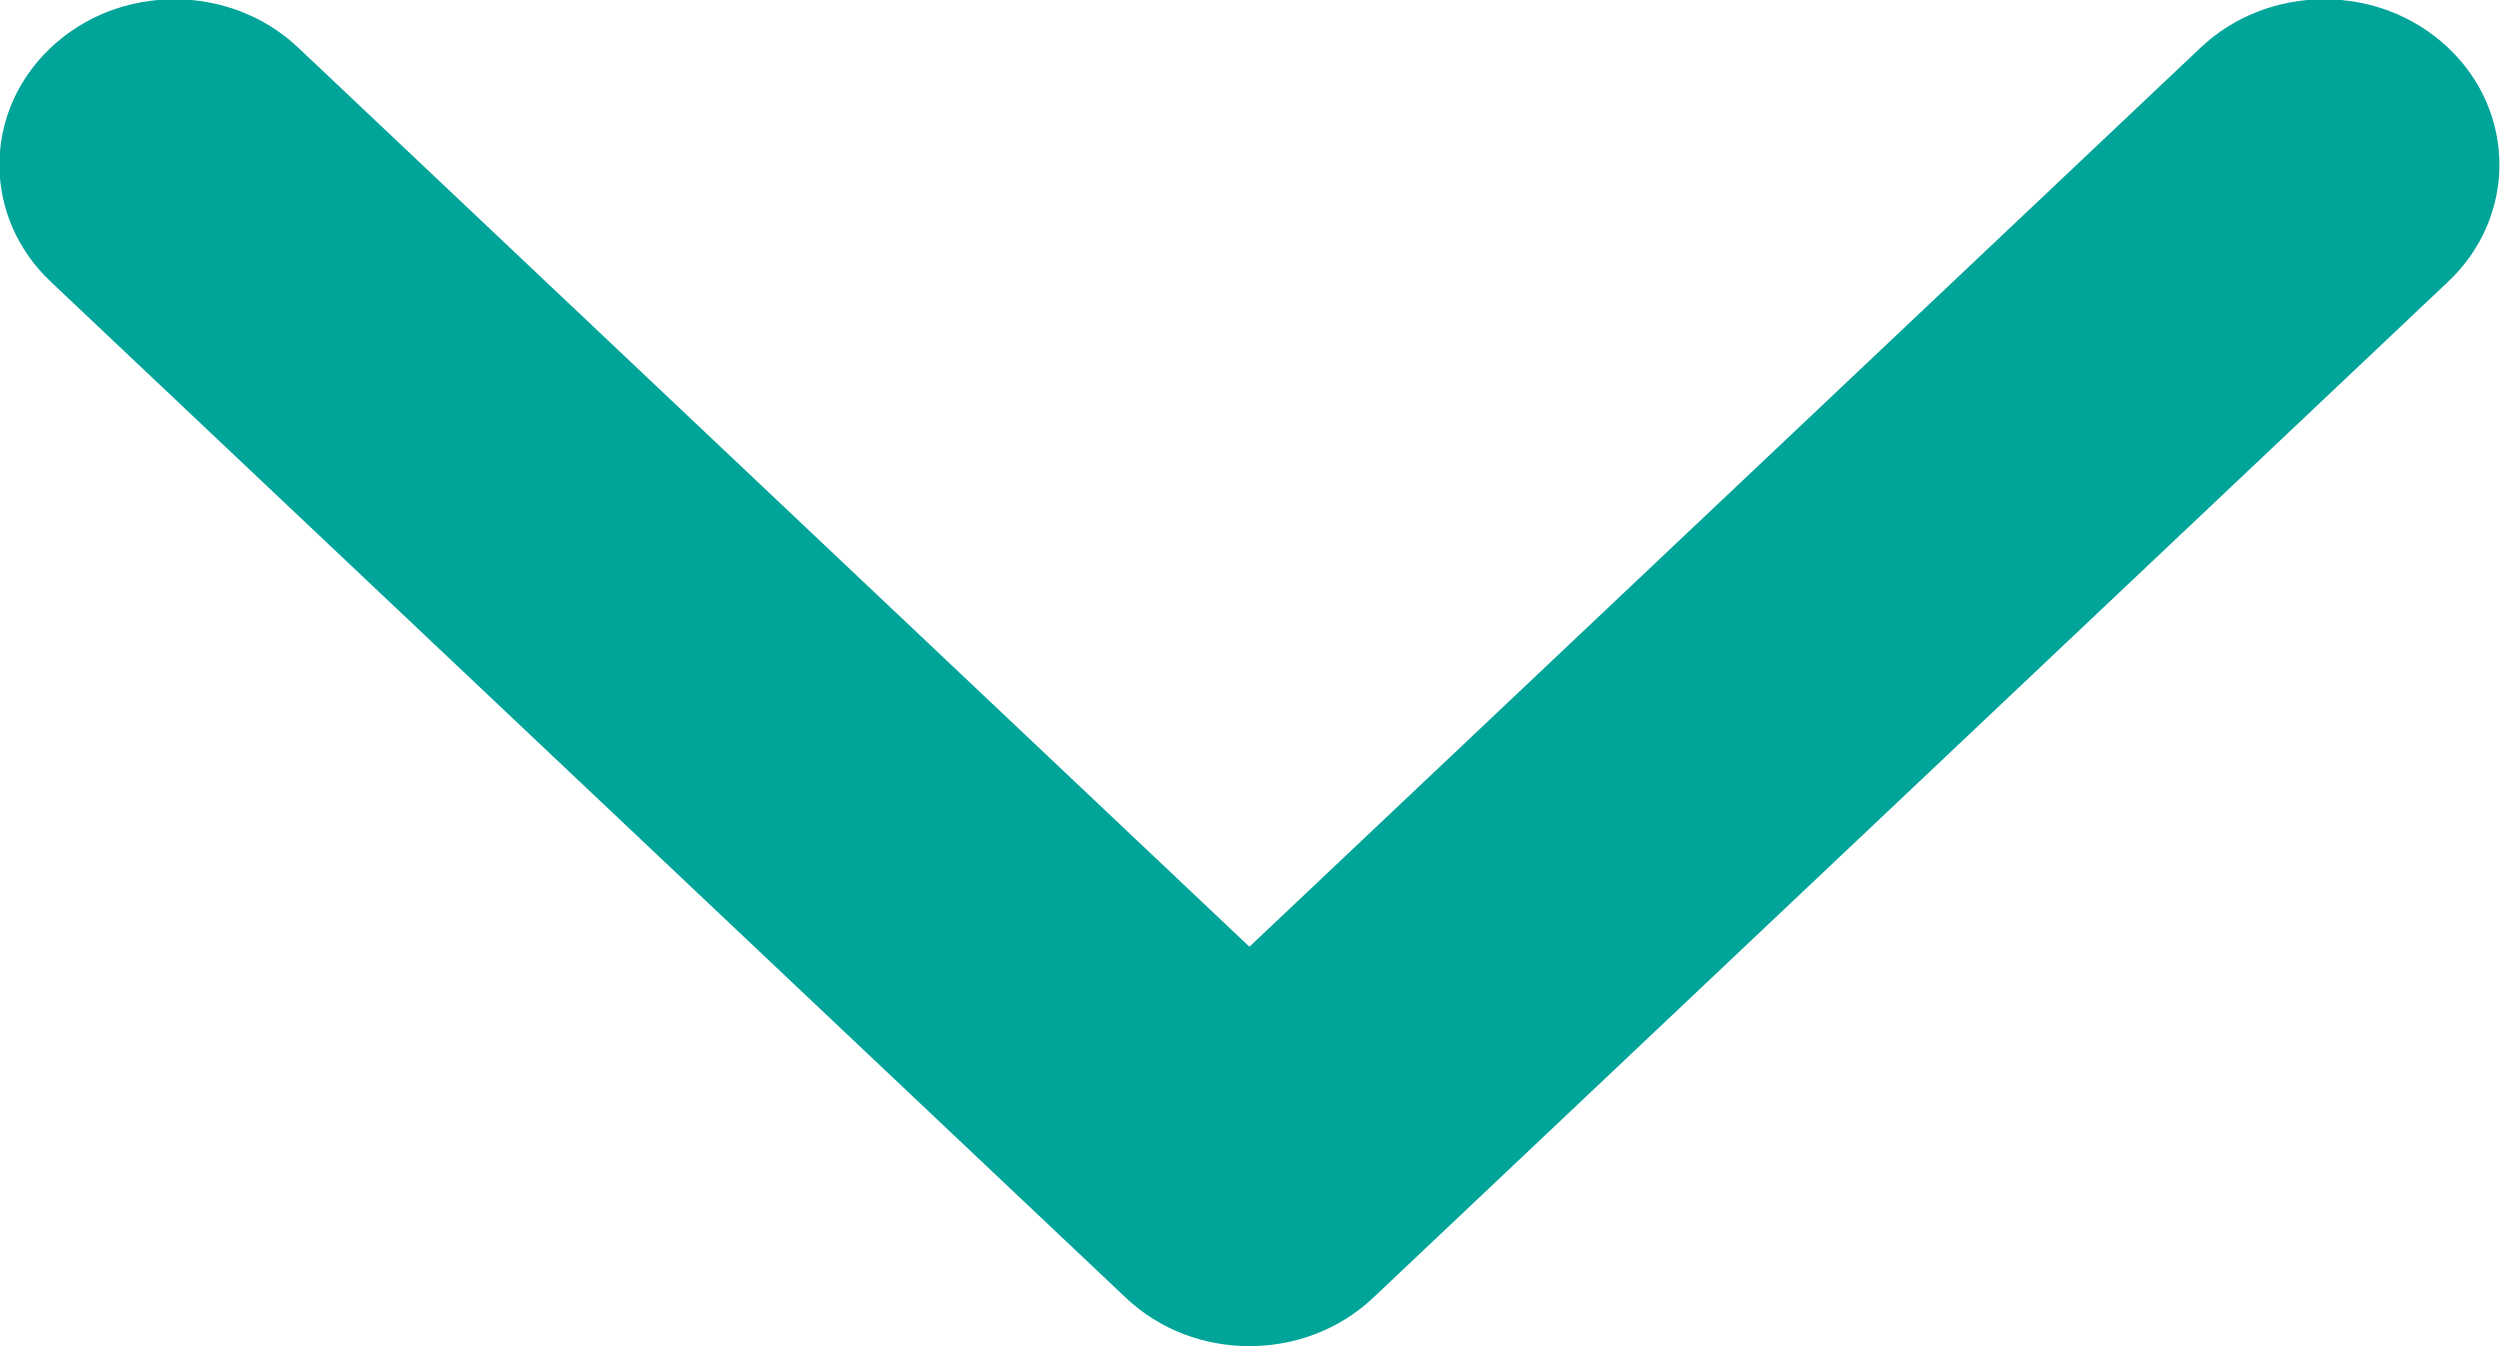 <svg 
 xmlns="http://www.w3.org/2000/svg"
 xmlns:xlink="http://www.w3.org/1999/xlink"
 width="13px" height="7px">
<path fill-rule="evenodd"  fill="rgb(0, 164, 153)"
 d="M6.497,7.000 C6.730,7.000 6.963,6.916 7.141,6.748 L12.730,1.465 C13.086,1.129 13.086,0.584 12.730,0.248 C12.375,-0.088 11.798,-0.088 11.443,0.248 L6.497,4.923 L1.551,0.248 C1.196,-0.088 0.619,-0.088 0.264,0.248 C-0.092,0.584 -0.092,1.129 0.264,1.465 L5.854,6.748 C6.031,6.916 6.264,7.000 6.497,7.000 Z"/>
</svg>